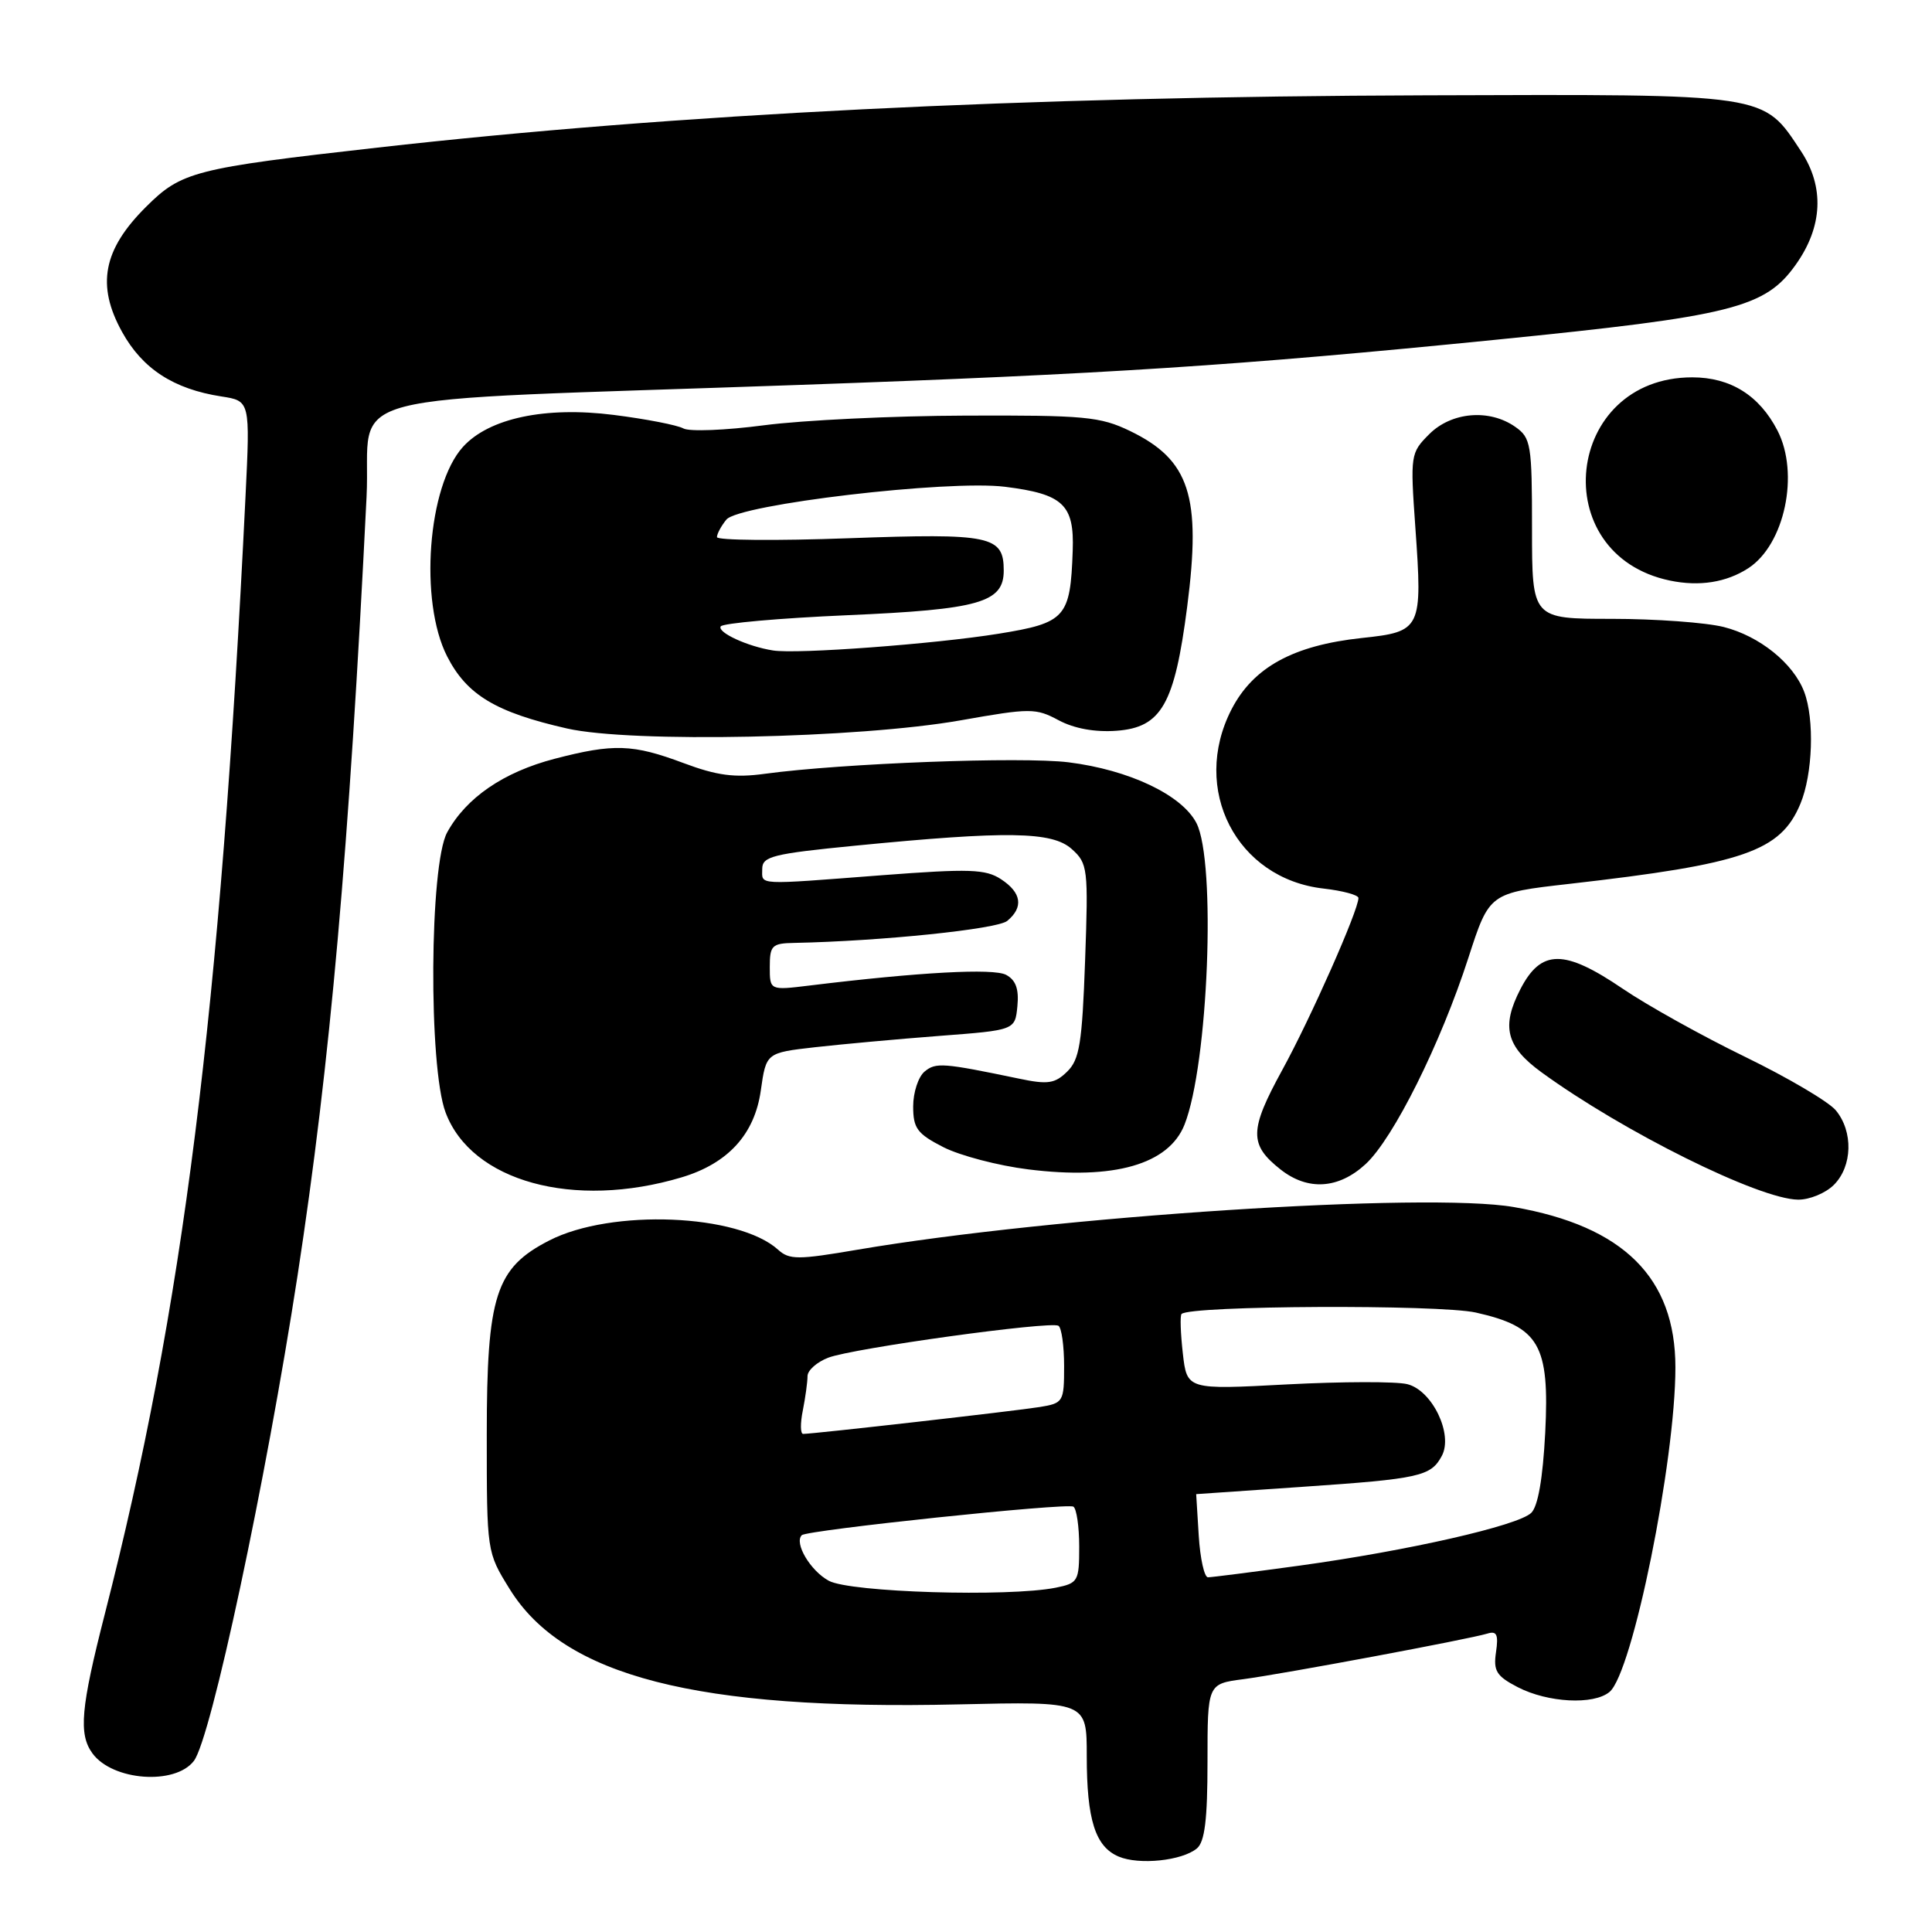 <?xml version="1.0" encoding="UTF-8" standalone="no"?>
<!DOCTYPE svg PUBLIC "-//W3C//DTD SVG 1.1//EN" "http://www.w3.org/Graphics/SVG/1.1/DTD/svg11.dtd" >
<svg xmlns="http://www.w3.org/2000/svg" xmlns:xlink="http://www.w3.org/1999/xlink" version="1.1" viewBox="0 0 256 256">
 <g >
 <path fill="currentColor"
d=" M 158.59 244.93 C 159.64 244.06 160.00 241.10 160.00 233.44 C 160.00 223.12 160.00 223.12 164.75 222.50 C 170.05 221.80 194.62 217.21 197.08 216.46 C 198.33 216.07 198.57 216.59 198.23 218.91 C 197.86 221.41 198.28 222.09 201.11 223.56 C 205.10 225.62 211.17 225.94 213.27 224.19 C 216.31 221.67 222.00 193.62 222.00 181.19 C 222.00 169.30 215.12 162.47 200.58 159.94 C 189.11 157.94 139.74 161.15 113.63 165.59 C 105.74 166.94 104.59 166.94 103.11 165.60 C 97.85 160.83 81.01 160.15 72.78 164.37 C 65.67 168.01 64.50 171.65 64.50 190.08 C 64.50 205.66 64.50 205.66 67.53 210.55 C 74.68 222.12 92.27 226.64 127.03 225.84 C 144.00 225.45 144.00 225.45 144.00 232.66 C 144.00 241.14 145.13 244.70 148.24 246.01 C 150.94 247.15 156.62 246.56 158.59 244.93 Z  M 25.69 233.33 C 27.96 230.37 35.22 196.36 39.43 169.00 C 43.76 140.78 46.25 112.66 48.57 65.85 C 49.28 51.44 42.22 53.27 106.00 51.00 C 146.75 49.56 164.10 48.43 198.19 45.02 C 229.56 41.88 233.87 40.80 237.94 35.08 C 241.53 30.04 241.77 24.77 238.64 20.03 C 233.54 12.33 234.60 12.48 189.00 12.63 C 135.74 12.79 89.46 15.10 50.00 19.56 C 25.72 22.30 24.04 22.73 19.34 27.42 C 13.65 33.08 12.75 37.80 16.18 43.99 C 18.88 48.87 23.00 51.55 29.32 52.53 C 33.15 53.12 33.15 53.12 32.53 65.81 C 29.19 134.21 24.26 173.37 13.90 213.82 C 10.70 226.32 10.39 229.78 12.25 232.33 C 14.91 235.97 23.20 236.58 25.69 233.33 Z  M 243.00 157.00 C 245.47 154.53 245.58 149.92 243.25 147.12 C 242.29 145.97 236.87 142.78 231.22 140.03 C 225.56 137.28 218.27 133.22 215.02 131.01 C 207.26 125.74 204.21 125.75 201.46 131.07 C 198.90 136.03 199.57 138.67 204.25 142.08 C 215.06 149.95 233.07 158.90 238.25 158.96 C 239.76 158.98 241.90 158.10 243.00 157.00 Z  M 90.30 156.01 C 96.46 154.17 99.99 150.31 100.81 144.50 C 101.52 139.50 101.52 139.50 108.01 138.76 C 111.58 138.36 119.00 137.68 124.50 137.26 C 134.50 136.50 134.50 136.50 134.81 133.32 C 135.03 131.05 134.60 129.86 133.31 129.17 C 131.62 128.28 121.82 128.81 107.25 130.59 C 102.00 131.23 102.00 131.23 102.00 128.12 C 102.00 125.28 102.29 124.99 105.25 124.94 C 116.70 124.71 132.16 123.12 133.47 122.02 C 135.65 120.21 135.36 118.28 132.64 116.50 C 130.60 115.16 128.46 115.09 116.89 115.97 C 99.95 117.27 101.00 117.32 101.00 115.13 C 101.00 113.48 102.39 113.13 113.28 112.06 C 133.48 110.08 139.42 110.17 142.01 112.50 C 144.14 114.41 144.22 115.05 143.78 127.31 C 143.39 138.23 143.04 140.40 141.41 141.99 C 139.78 143.59 138.84 143.73 135.00 142.92 C 124.95 140.83 124.00 140.75 122.51 141.99 C 121.68 142.68 121.00 144.76 121.00 146.60 C 121.00 149.51 121.53 150.23 125.01 152.01 C 127.22 153.13 132.28 154.46 136.26 154.95 C 147.60 156.37 154.86 154.29 156.95 149.03 C 160.11 141.07 161.17 114.17 158.53 109.05 C 156.60 105.33 149.61 102.01 141.59 101.01 C 135.38 100.24 111.63 101.14 101.36 102.53 C 97.34 103.08 95.00 102.77 90.57 101.11 C 83.84 98.59 81.31 98.51 73.50 100.54 C 66.71 102.31 61.77 105.70 59.25 110.30 C 56.91 114.57 56.76 141.33 59.04 147.40 C 62.46 156.55 76.00 160.28 90.30 156.01 Z  M 180.95 154.25 C 184.64 150.84 190.89 138.30 194.57 126.91 C 197.35 118.32 197.35 118.32 207.92 117.12 C 231.10 114.48 235.93 112.81 238.56 106.51 C 240.20 102.58 240.45 95.31 239.06 91.66 C 237.62 87.88 233.15 84.28 228.40 83.08 C 226.04 82.49 219.36 82.00 213.56 82.00 C 203.00 82.00 203.00 82.00 203.00 70.06 C 203.00 58.85 202.86 58.02 200.78 56.56 C 197.35 54.15 192.33 54.58 189.38 57.53 C 186.90 60.01 186.86 60.28 187.54 69.87 C 188.50 83.39 188.35 83.70 180.43 84.54 C 171.34 85.52 166.06 88.42 163.18 94.00 C 157.74 104.58 163.84 116.44 175.39 117.74 C 177.92 118.03 180.00 118.59 180.00 118.99 C 180.00 120.63 173.65 134.96 169.90 141.79 C 165.53 149.77 165.50 151.67 169.69 154.97 C 173.30 157.81 177.37 157.55 180.95 154.25 Z  M 127.28 95.45 C 136.54 93.81 137.24 93.81 140.28 95.44 C 142.34 96.54 145.10 97.04 147.95 96.83 C 153.90 96.39 155.64 93.33 157.31 80.38 C 159.20 65.72 157.64 60.94 149.74 57.11 C 145.78 55.20 143.72 55.01 127.93 55.07 C 118.35 55.10 106.33 55.68 101.24 56.35 C 96.15 57.02 91.34 57.21 90.55 56.77 C 89.76 56.33 85.61 55.52 81.33 54.98 C 72.25 53.83 64.79 55.41 61.34 59.22 C 56.67 64.38 55.52 79.67 59.25 86.98 C 61.86 92.08 65.68 94.38 75.14 96.53 C 83.67 98.46 113.74 97.84 127.28 95.45 Z  M 231.66 75.29 C 236.48 72.16 238.47 62.75 235.52 57.04 C 233.11 52.38 229.29 50.00 224.23 50.00 C 207.32 50.00 204.74 73.49 221.28 76.93 C 225.17 77.74 228.75 77.18 231.66 75.29 Z  M 109.82 209.46 C 107.38 208.14 105.20 204.46 106.24 203.42 C 106.93 202.74 141.37 199.11 142.23 199.64 C 142.65 199.90 143.00 202.29 143.00 204.93 C 143.00 209.53 142.86 209.78 139.88 210.38 C 133.60 211.63 112.64 211.00 109.82 209.46 Z  M 158.84 203.50 C 158.65 200.47 158.50 197.99 158.50 197.98 C 158.50 197.98 164.85 197.54 172.61 197.01 C 188.15 195.95 189.60 195.62 191.05 192.91 C 192.58 190.05 189.78 184.23 186.48 183.41 C 185.02 183.04 177.85 183.06 170.55 183.44 C 157.28 184.15 157.28 184.15 156.73 179.32 C 156.43 176.67 156.35 174.33 156.56 174.11 C 157.67 172.98 190.65 172.83 195.56 173.92 C 203.96 175.81 205.34 178.19 204.75 189.83 C 204.43 195.94 203.79 199.61 202.89 200.47 C 201.10 202.17 186.58 205.47 172.22 207.45 C 166.01 208.30 160.54 209.00 160.06 209.00 C 159.58 209.00 159.03 206.52 158.84 203.50 Z  M 106.38 186.88 C 106.72 185.16 107.00 183.12 107.00 182.35 C 107.00 181.58 108.24 180.48 109.75 179.90 C 113.00 178.65 139.16 175.03 140.25 175.67 C 140.66 175.92 141.00 178.32 141.00 181.01 C 141.00 185.76 140.90 185.93 137.75 186.44 C 134.63 186.95 107.80 190.00 106.42 190.00 C 106.05 190.00 106.03 188.59 106.38 186.88 Z  M 102.43 86.19 C 99.04 85.66 95.01 83.79 95.50 83.00 C 95.76 82.58 103.29 81.91 112.24 81.52 C 129.79 80.76 133.00 79.84 133.00 75.60 C 133.00 70.99 131.29 70.64 112.46 71.32 C 102.86 71.67 95.00 71.60 95.00 71.17 C 95.00 70.74 95.56 69.69 96.25 68.85 C 97.90 66.83 125.62 63.56 133.16 64.50 C 140.87 65.46 142.36 66.86 142.14 72.96 C 141.83 81.84 141.22 82.53 132.33 83.97 C 123.92 85.33 105.58 86.70 102.43 86.19 Z "/>
</g>
</svg>